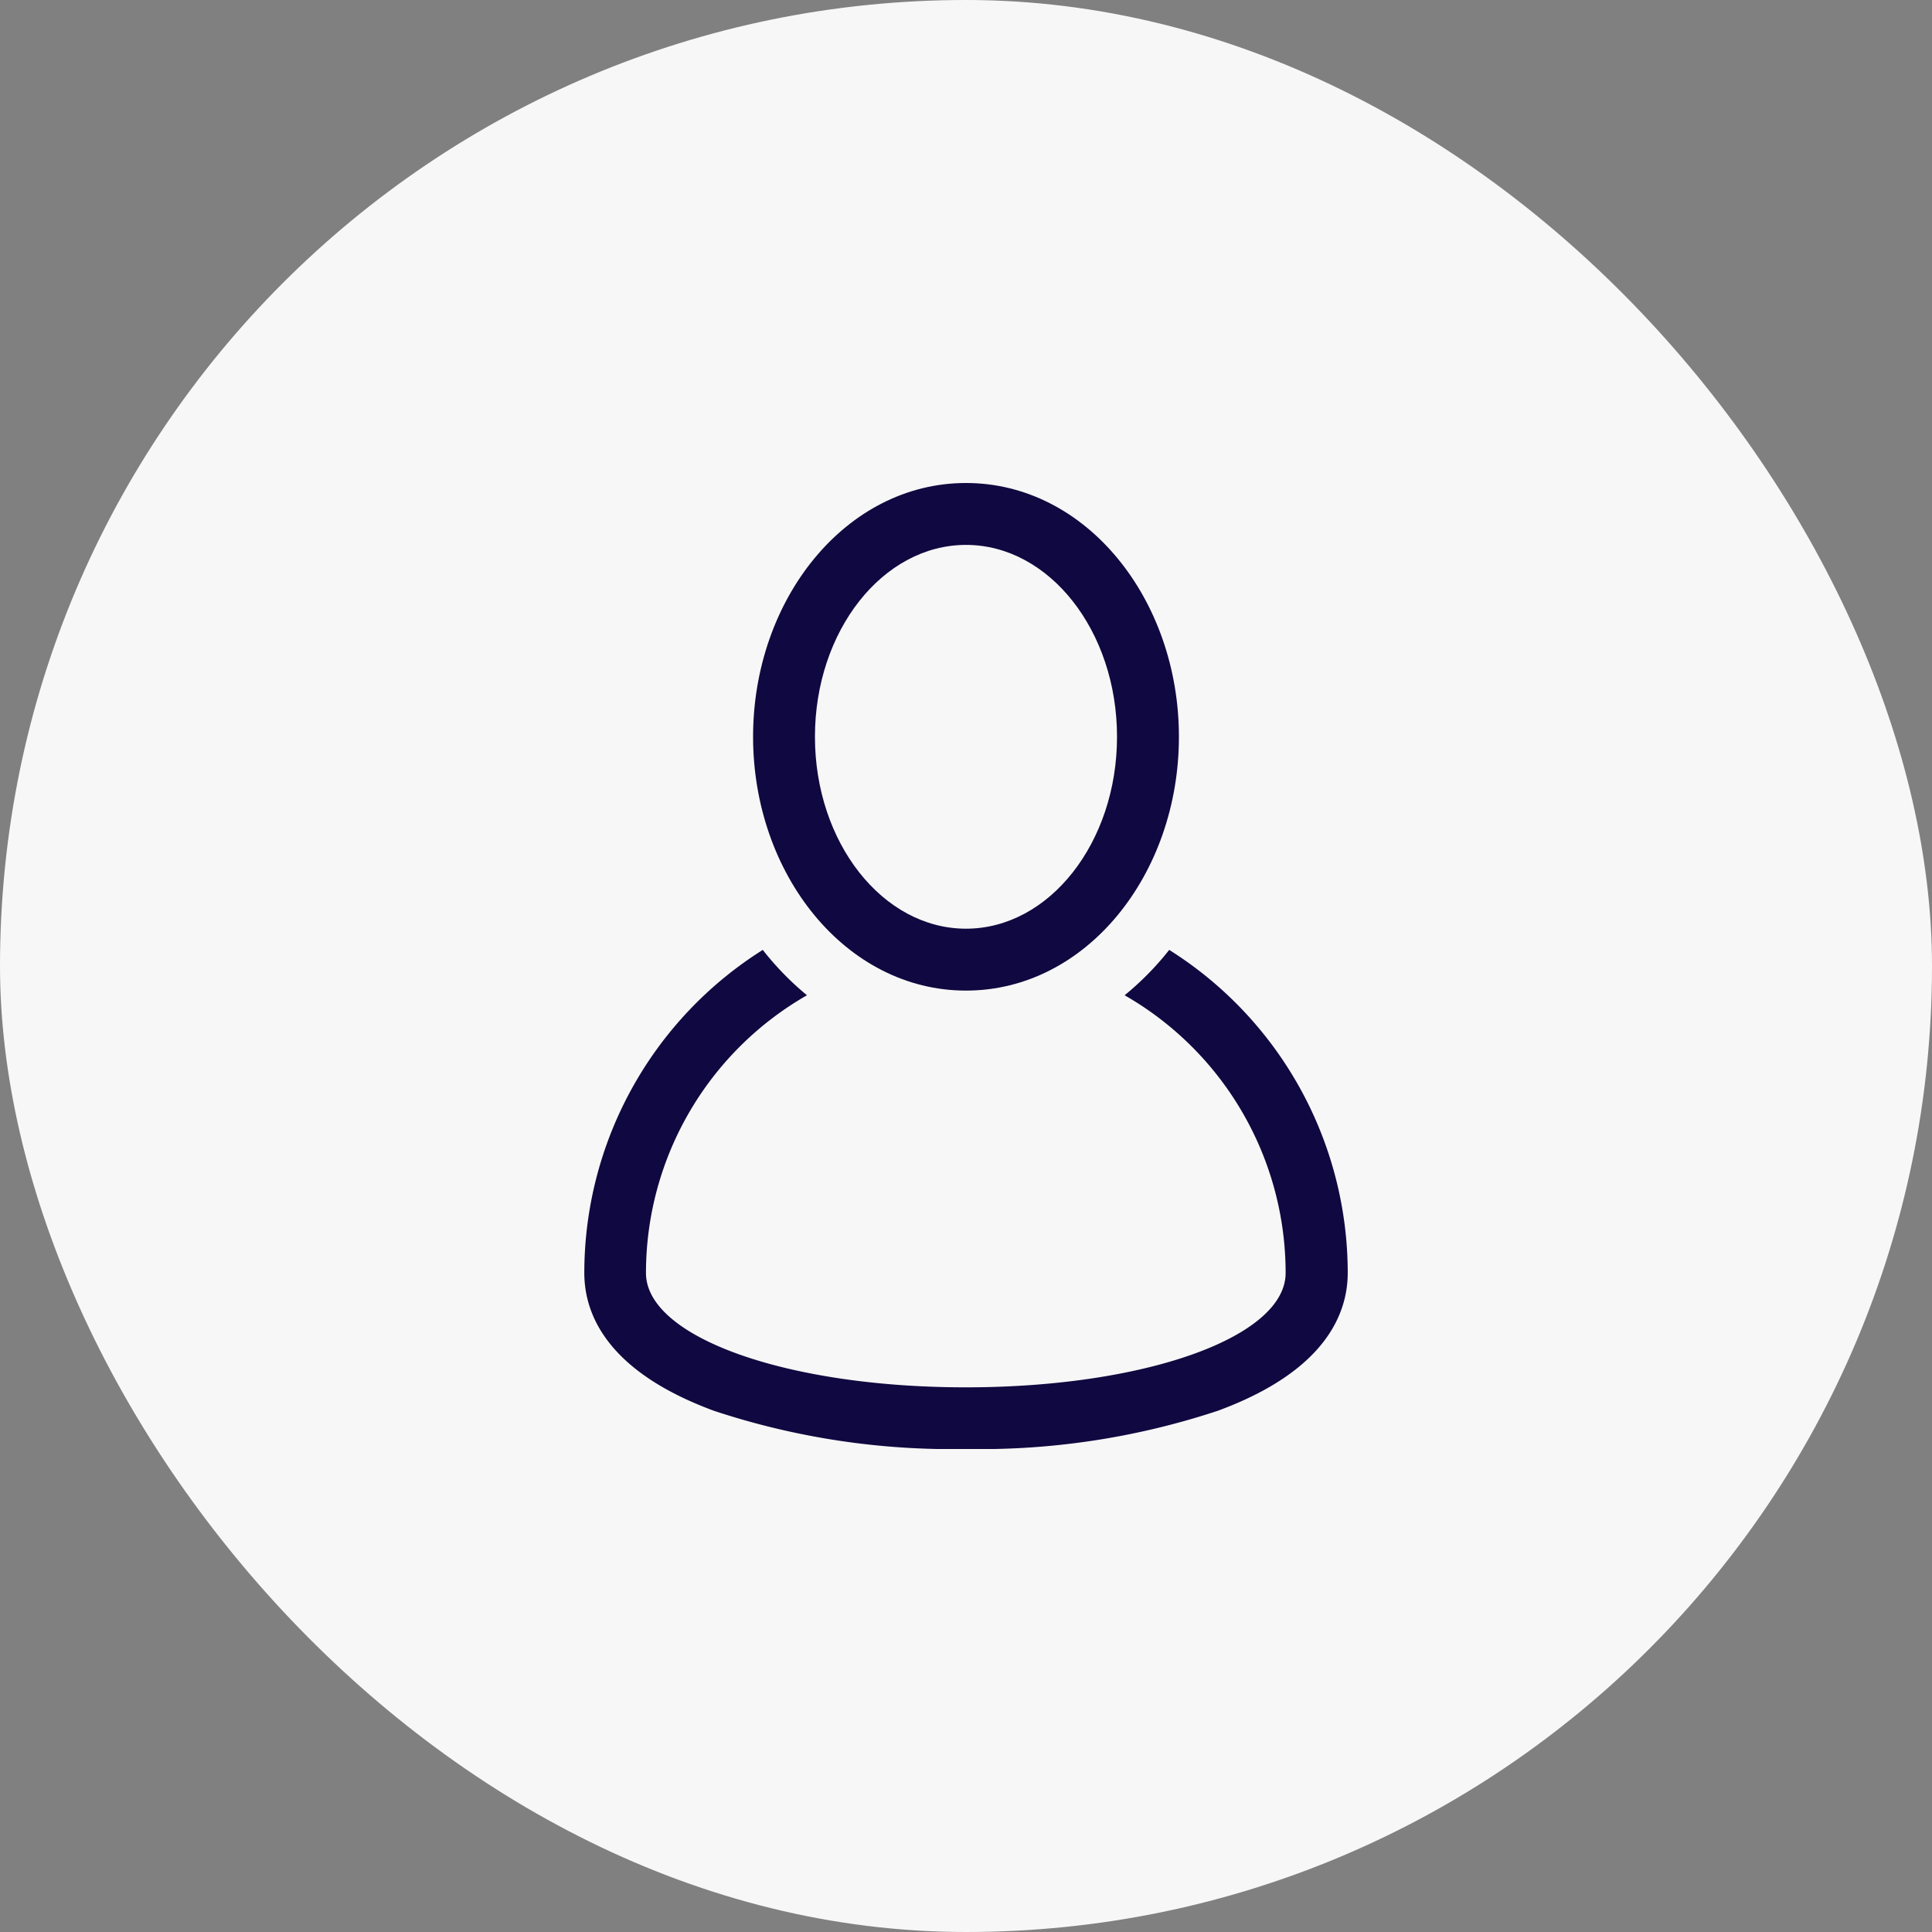 <svg id="Small_Icon_Button" data-name="Small Icon Button" xmlns="http://www.w3.org/2000/svg" xmlns:xlink="http://www.w3.org/1999/xlink" width="48" height="48" viewBox="0 0 48 48">
  <rect x="0" y="0" width="48" height="48" fill="#808080" stroke="none"/>
  <defs>
    <clipPath id="clip-path">
      <rect id="Rectangle_474" data-name="Rectangle 474" width="24" height="24" transform="translate(12 12)" fill="#100840"/>
    </clipPath>
  </defs>
  <rect id="Rectangle_473" data-name="Rectangle 473" width="48" height="48" rx="24" fill="#f7f7f7"/>
  <g id="Mask_Group_34" data-name="Mask Group 34" clip-path="url(#clip-path)">
    <g id="user_4_" data-name="user (4)" transform="translate(12 12)">
      <g id="Group_571" data-name="Group 571">
        <g id="Group_570" data-name="Group 570">
          <path id="Path_1973" data-name="Path 1973" d="M17.049,11.6a7.26,7.26,0,0,1-1.108,1.127,7.951,7.951,0,0,1,4,6.9c0,1.593-3.49,2.841-7.946,2.841s-7.946-1.248-7.946-2.841a7.951,7.951,0,0,1,4-6.9A7.262,7.262,0,0,1,6.951,11.6a9.485,9.485,0,0,0-4.434,8.024c0,1.022.56,2.447,3.227,3.429A18.794,18.794,0,0,0,12,24a18.794,18.794,0,0,0,6.257-.95c2.667-.982,3.227-2.407,3.227-3.429A9.485,9.485,0,0,0,17.049,11.6Z" fill="#100840"/>
          <path id="Path_1974" data-name="Path 1974" d="M12,12.611c2.989,0,5.29-2.889,5.29-6.305S14.988,0,12,0,6.71,2.889,6.71,6.305,9.012,12.611,12,12.611ZM12,1.538c2.069,0,3.752,2.139,3.752,4.767S14.069,11.073,12,11.073,8.247,8.934,8.247,6.305,9.931,1.538,12,1.538Z" fill="#100840"/>
        </g>
      </g>
    </g>
  </g>
</svg>
